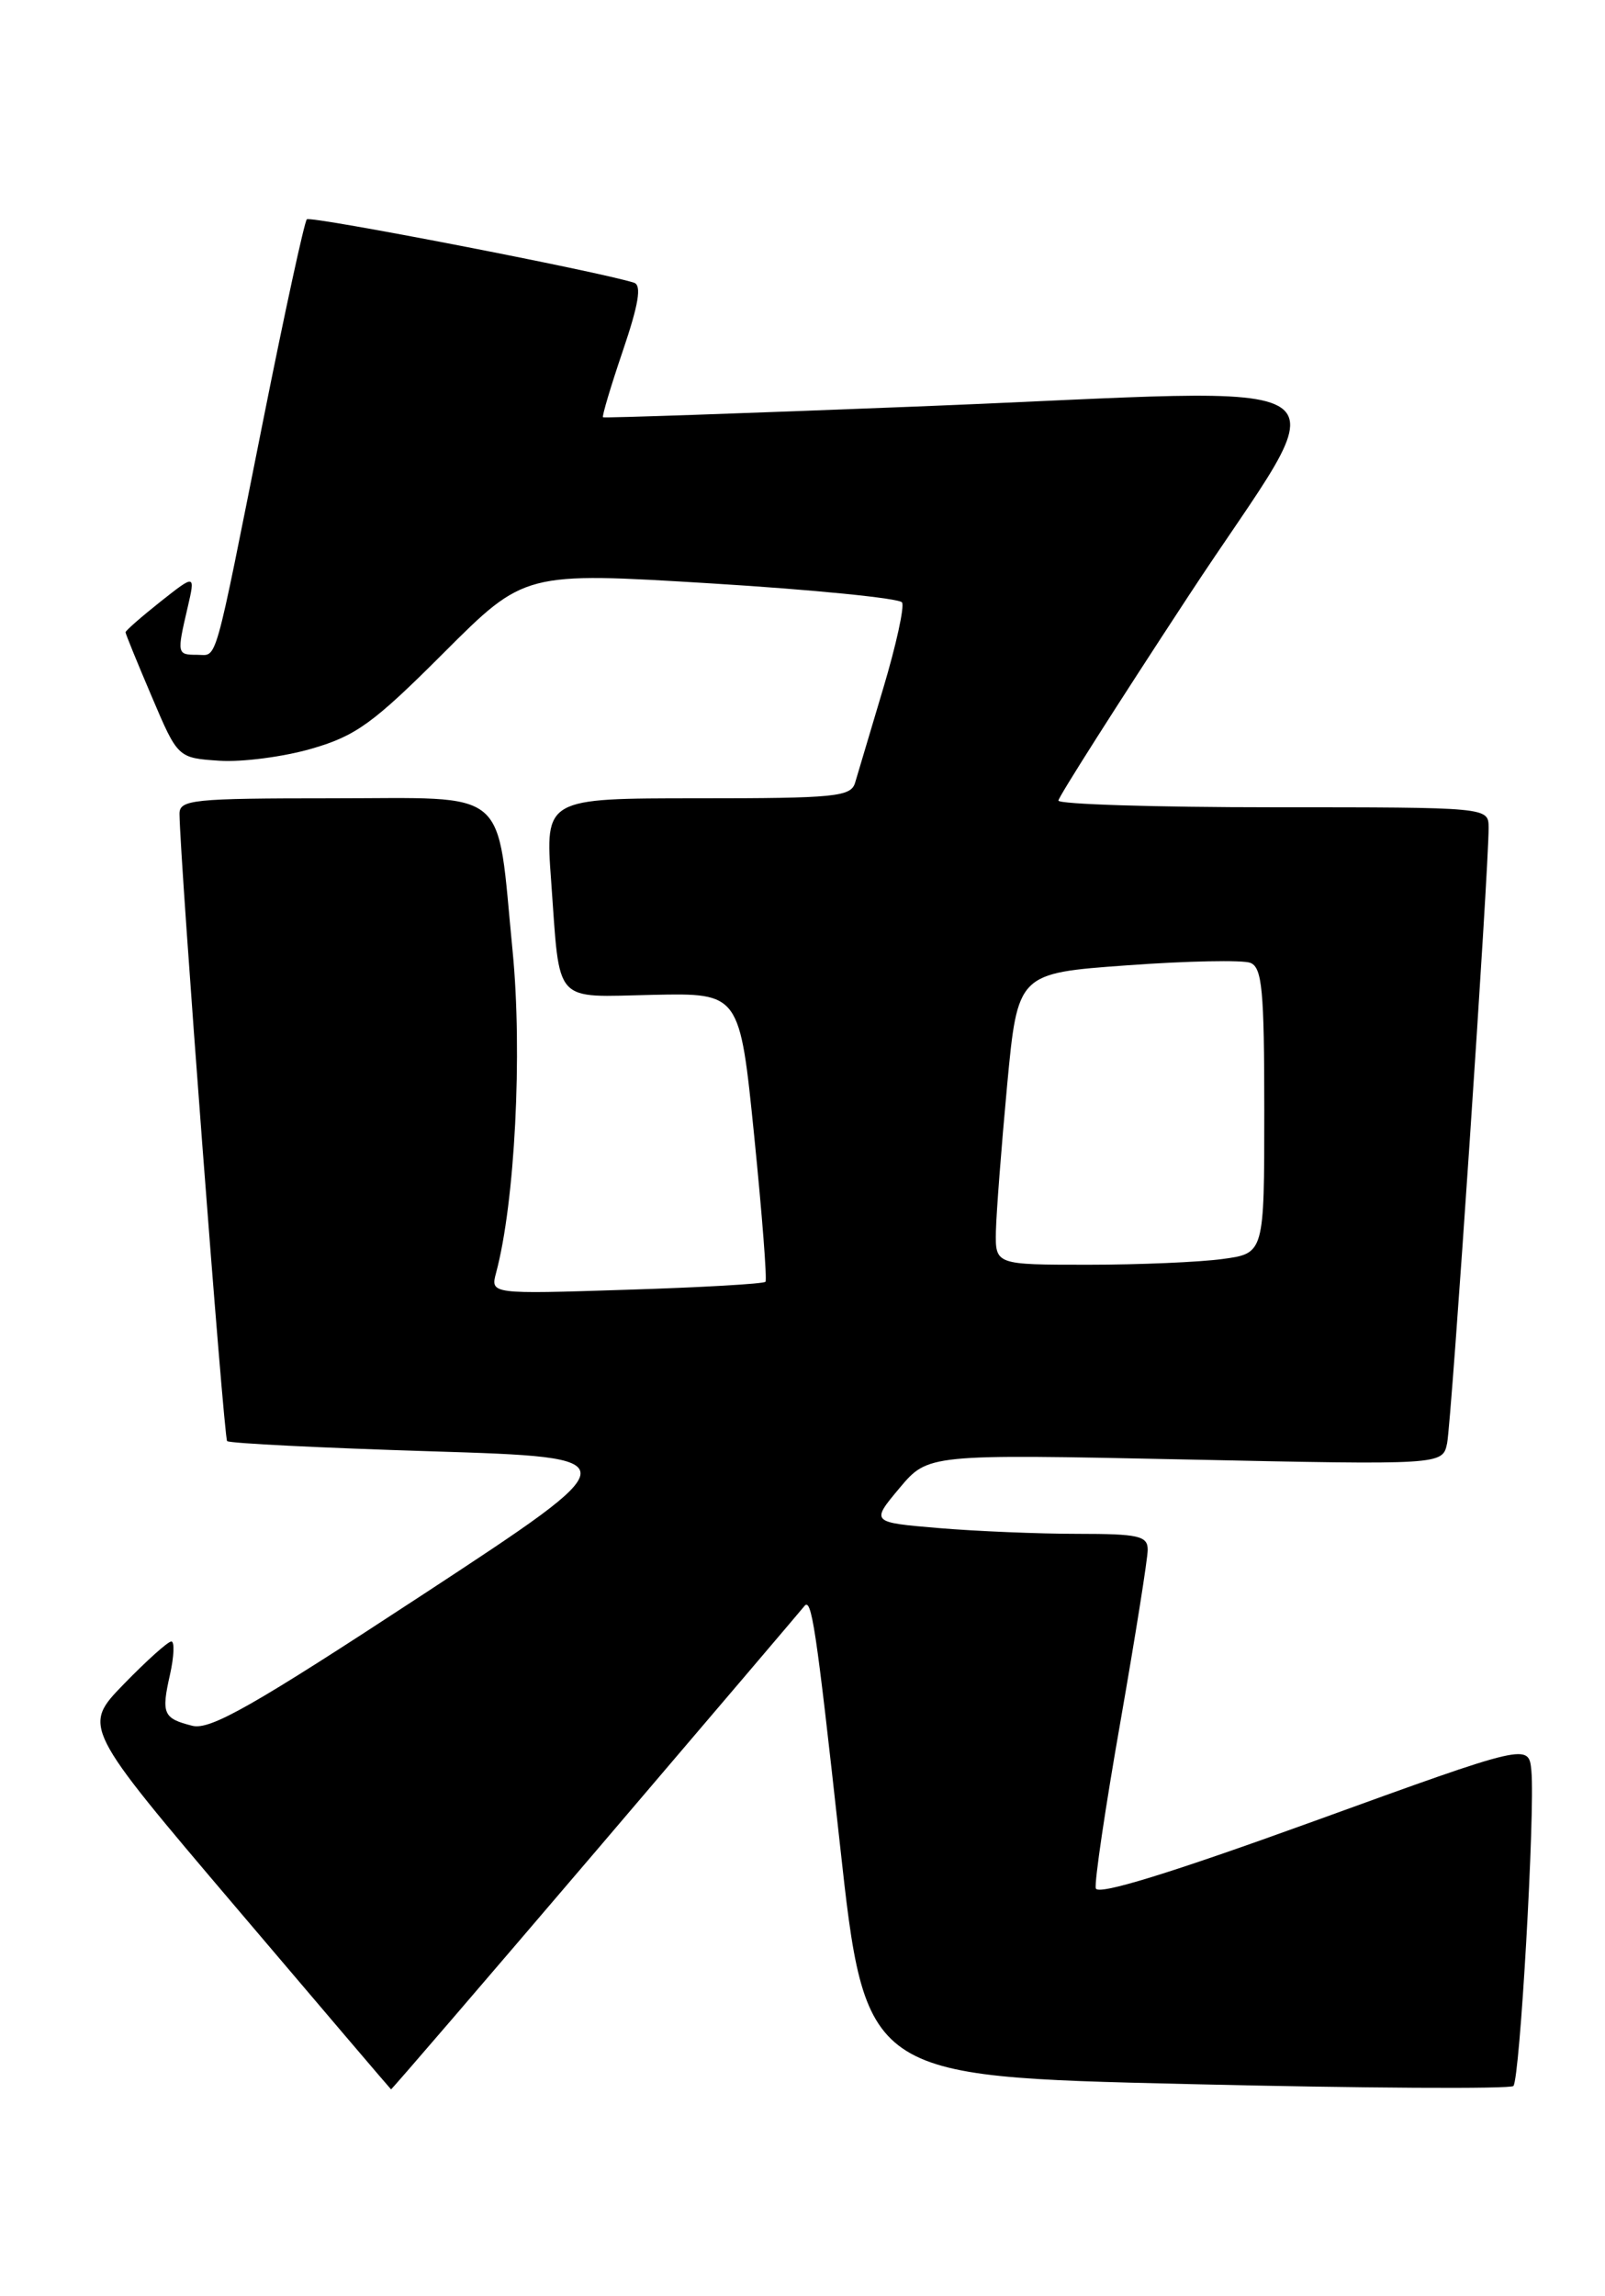 <?xml version="1.0" encoding="UTF-8" standalone="no"?>
<!DOCTYPE svg PUBLIC "-//W3C//DTD SVG 1.1//EN" "http://www.w3.org/Graphics/SVG/1.1/DTD/svg11.dtd" >
<svg xmlns="http://www.w3.org/2000/svg" xmlns:xlink="http://www.w3.org/1999/xlink" version="1.1" viewBox="0 0 179 256">
 <g >
 <path fill="currentColor"
d=" M 66.56 206.25 C 79.11 191.54 89.52 179.31 89.69 179.08 C 90.50 177.99 91.00 181.28 93.66 205.50 C 96.52 231.50 96.52 231.50 132.33 232.34 C 152.03 232.81 168.43 232.90 168.78 232.56 C 169.51 231.83 171.21 201.99 170.79 197.43 C 170.50 194.35 170.50 194.35 146.50 203.05 C 130.46 208.86 122.40 211.34 122.21 210.52 C 122.04 209.85 123.28 201.48 124.96 191.93 C 126.63 182.37 128.00 173.75 128.00 172.78 C 128.00 171.23 127.00 171.00 120.15 171.00 C 115.83 171.00 108.89 170.71 104.71 170.36 C 97.12 169.72 97.12 169.72 100.31 165.91 C 103.50 162.11 103.50 162.11 132.19 162.71 C 160.88 163.32 160.88 163.32 161.39 160.91 C 161.88 158.53 166.06 96.62 166.02 92.25 C 166.00 90.00 166.00 90.00 142.00 90.00 C 128.80 90.00 118.02 89.66 118.04 89.25 C 118.06 88.84 124.57 78.60 132.51 66.50 C 149.47 40.62 153.34 43.31 102.00 45.33 C 83.03 46.08 67.39 46.62 67.25 46.52 C 67.12 46.42 68.11 43.09 69.46 39.12 C 71.23 33.91 71.58 31.80 70.71 31.52 C 66.91 30.29 34.63 24.04 34.22 24.45 C 33.95 24.72 31.77 34.74 29.38 46.72 C 23.75 74.94 24.29 73.00 21.98 73.00 C 19.74 73.00 19.72 72.90 20.92 67.75 C 21.79 64.00 21.79 64.00 17.89 67.08 C 15.75 68.78 14.00 70.31 14.00 70.49 C 14.00 70.66 15.31 73.88 16.92 77.65 C 19.83 84.50 19.83 84.50 24.46 84.81 C 27.01 84.98 31.65 84.37 34.78 83.46 C 39.71 82.03 41.65 80.62 49.48 72.79 C 58.50 63.77 58.50 63.77 79.29 65.04 C 90.72 65.74 100.31 66.70 100.60 67.16 C 100.89 67.62 99.94 71.94 98.50 76.75 C 97.06 81.56 95.65 86.29 95.37 87.25 C 94.91 88.83 93.19 89.00 77.83 89.00 C 60.79 89.00 60.79 89.00 61.47 98.25 C 62.48 112.15 61.58 111.15 72.84 110.91 C 82.50 110.71 82.50 110.71 84.11 126.61 C 84.99 135.35 85.56 142.68 85.37 142.90 C 85.18 143.13 78.20 143.53 69.86 143.79 C 54.69 144.28 54.69 144.28 55.33 141.89 C 57.43 134.04 58.28 117.41 57.17 106.04 C 55.35 87.49 57.13 89.00 37.02 89.00 C 21.47 89.00 20.00 89.15 20.02 90.75 C 20.07 95.95 24.96 160.30 25.33 160.66 C 25.57 160.91 35.82 161.42 48.11 161.80 C 70.44 162.50 70.44 162.50 47.18 177.76 C 28.19 190.21 23.46 192.90 21.45 192.40 C 18.20 191.58 17.97 191.06 18.96 186.69 C 19.41 184.66 19.48 183.00 19.11 183.00 C 18.73 183.00 16.35 185.14 13.81 187.75 C 9.20 192.50 9.20 192.50 26.35 212.68 C 35.78 223.78 43.55 232.90 43.61 232.93 C 43.68 232.97 54.00 220.96 66.56 206.25 Z  M 111.07 137.25 C 111.12 135.19 111.68 127.88 112.32 121.00 C 113.50 108.50 113.50 108.50 125.69 107.62 C 132.39 107.13 138.58 107.01 139.44 107.34 C 140.76 107.85 141.00 110.34 141.00 123.83 C 141.00 139.73 141.00 139.73 136.36 140.36 C 133.81 140.71 127.06 141.00 121.36 141.00 C 111.00 141.00 111.00 141.00 111.07 137.25 Z "/>
</g>
</svg>